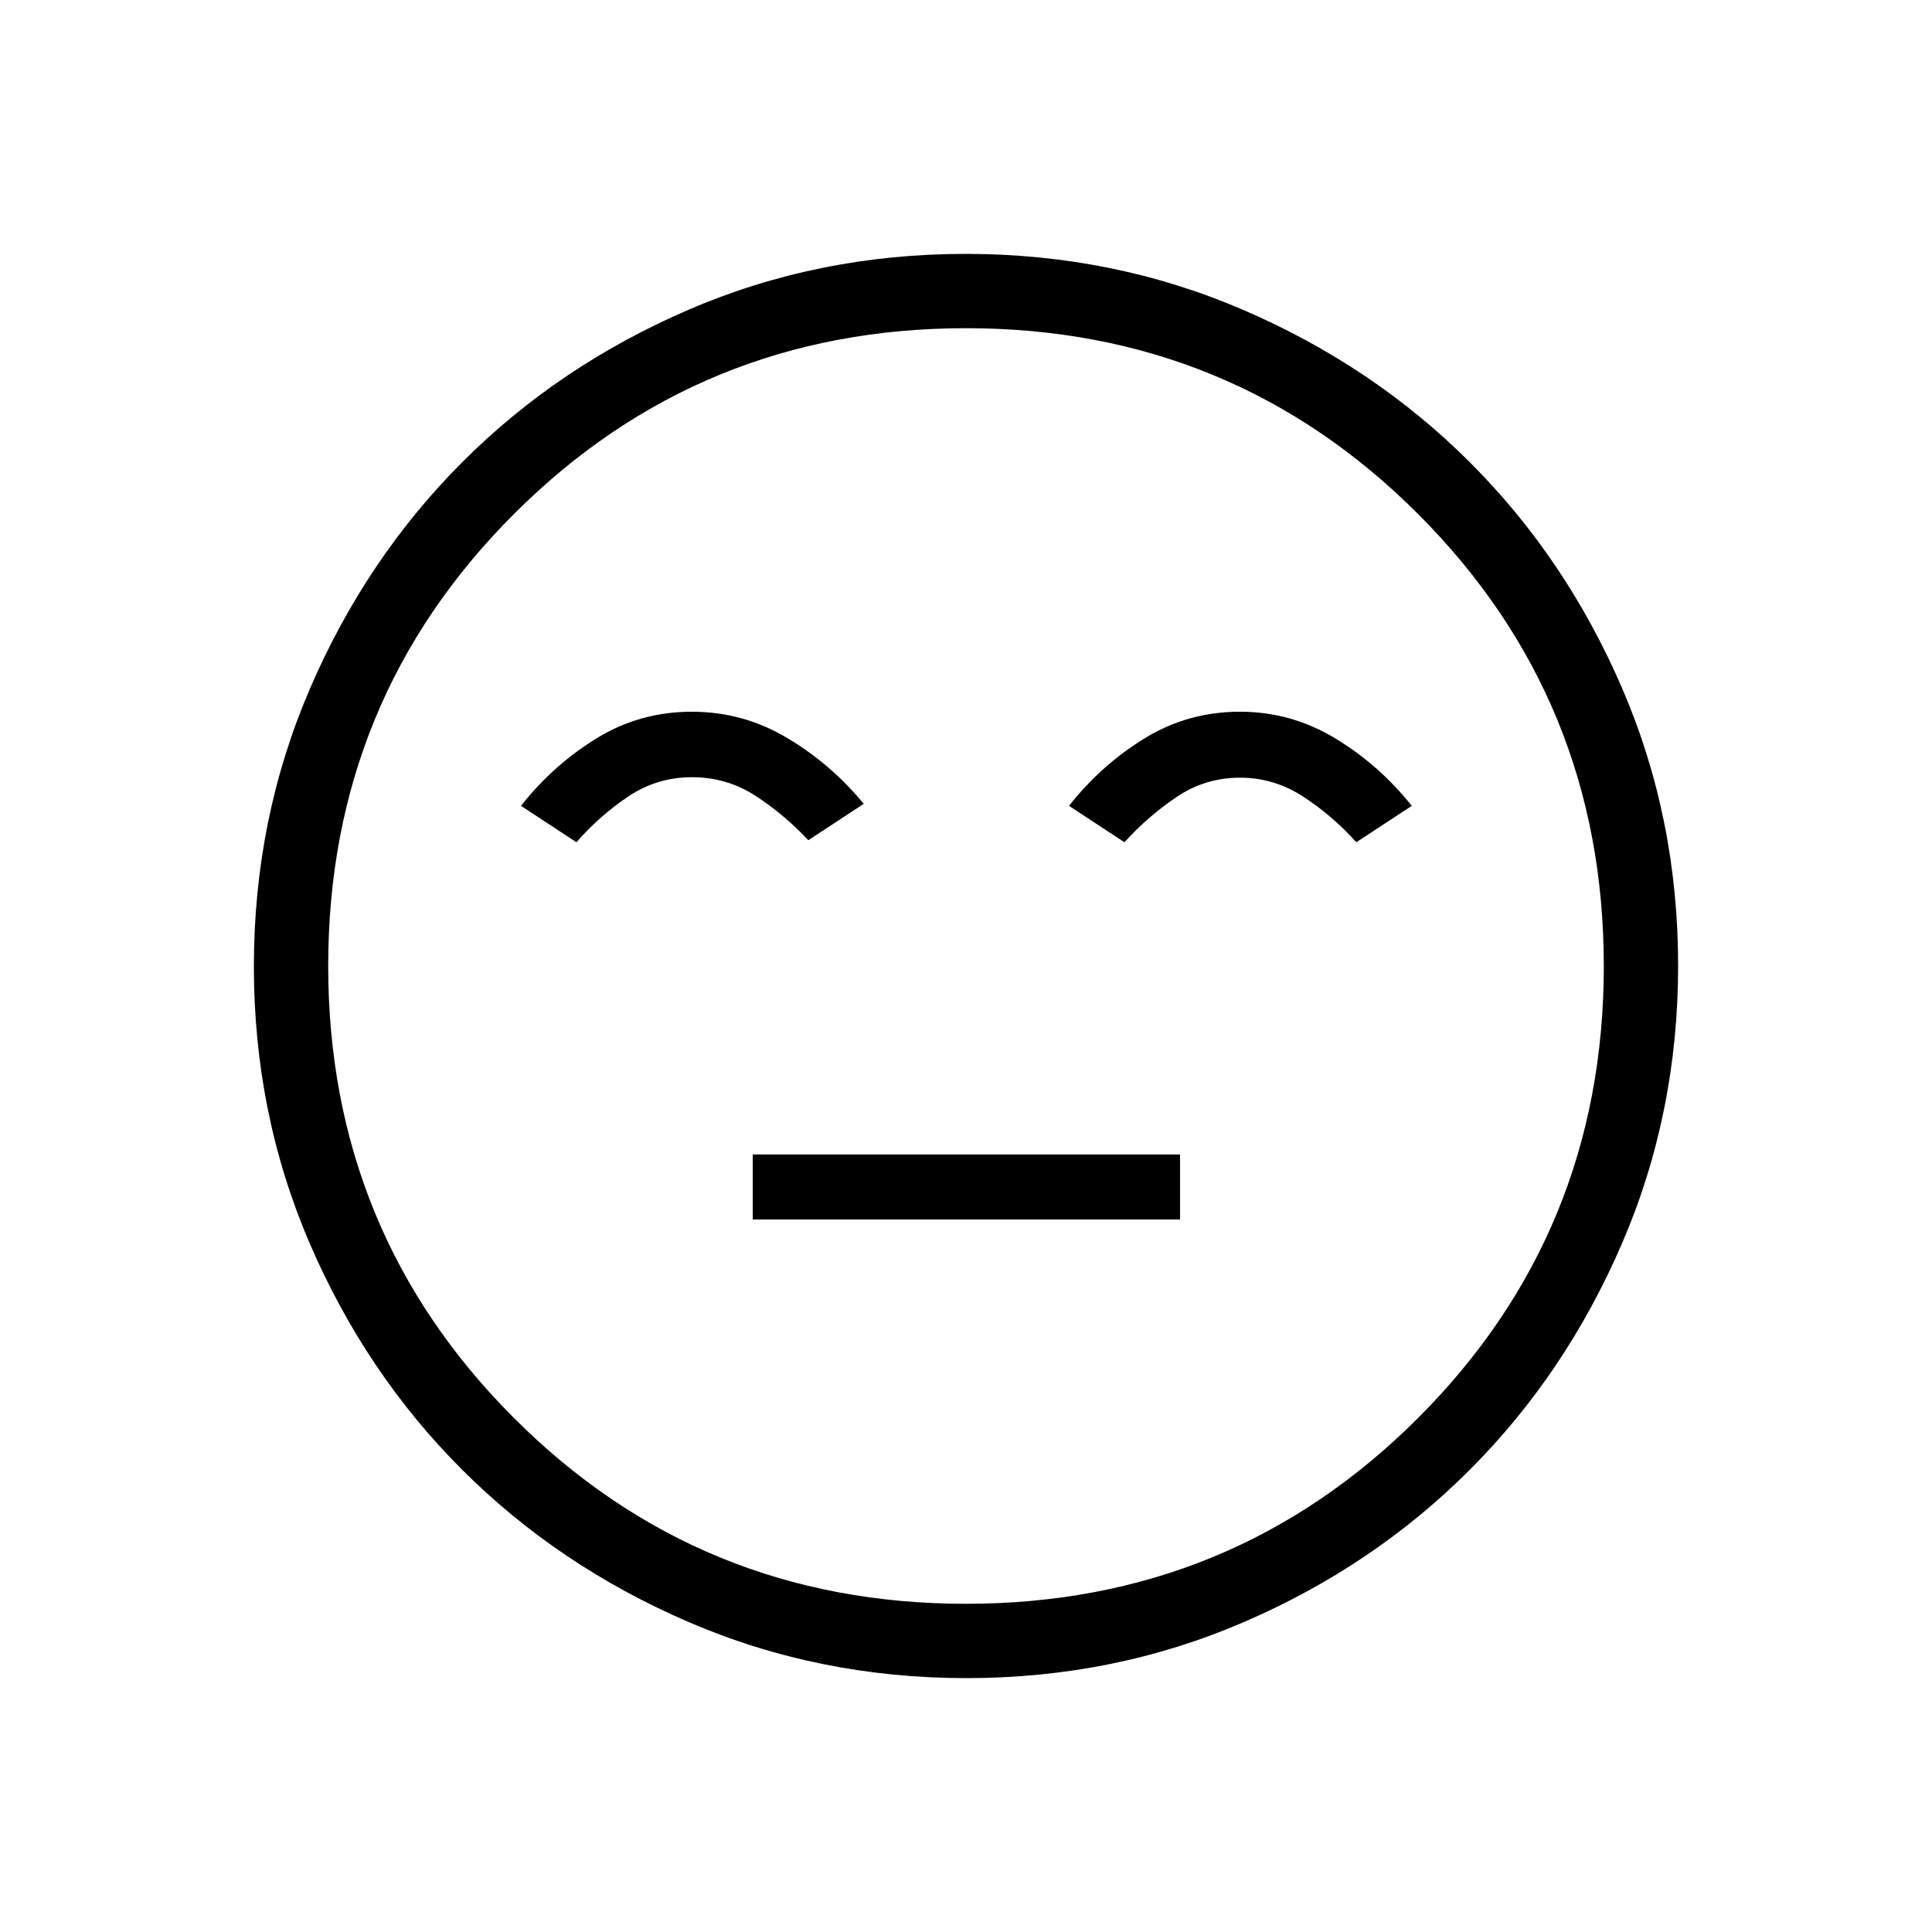 <svg xmlns="http://www.w3.org/2000/svg" height="24" viewBox="0 -960 960 960" width="24"><path d="M374.04-354.04h212.31v-32.31H374.04v32.31ZM343.8-606.35q-25.95 0-47.51 13.31t-37.41 33.46l27.54 18.08q11.56-13.21 25.82-22.76t31.58-9.55q17.32 0 31.56 9.23 14.24 9.23 26.27 22.08l27.54-18.08q-16.34-19.84-38.17-32.8-21.82-12.97-47.22-12.97Zm272.37 0q-26.02 0-47.57 13.31-21.56 13.31-37.41 33.46l27.54 18.08q11.65-12.85 25.89-22.46 14.24-9.62 31.53-9.62 17 0 31.5 9.48 14.5 9.47 26.31 22.6l27.54-18.08q-16.12-20.27-38-33.52-21.88-13.25-47.33-13.25Zm-135.99 480.2q-73.39 0-138.06-27.89t-112.51-75.69q-47.84-47.81-75.65-112.29-27.81-64.48-27.81-137.8 0-73.39 27.89-138.06t75.69-112.51q47.81-47.84 112.29-75.65 64.48-27.81 137.8-27.81 73.39 0 138.06 27.89t112.51 75.69q47.84 47.8 75.65 112.29 27.81 64.48 27.81 137.8 0 73.39-27.89 138.06t-75.69 112.51q-47.8 47.84-112.29 75.65-64.48 27.81-137.8 27.81ZM480-480Zm-.03 316.92q132.3 0 224.63-92.3 92.32-92.3 92.32-224.59 0-132.3-92.3-224.63-92.3-92.32-224.59-92.32-132.3 0-224.63 92.3-92.32 92.3-92.32 224.59 0 132.3 92.3 224.63 92.3 92.32 224.59 92.32Z"/></svg>